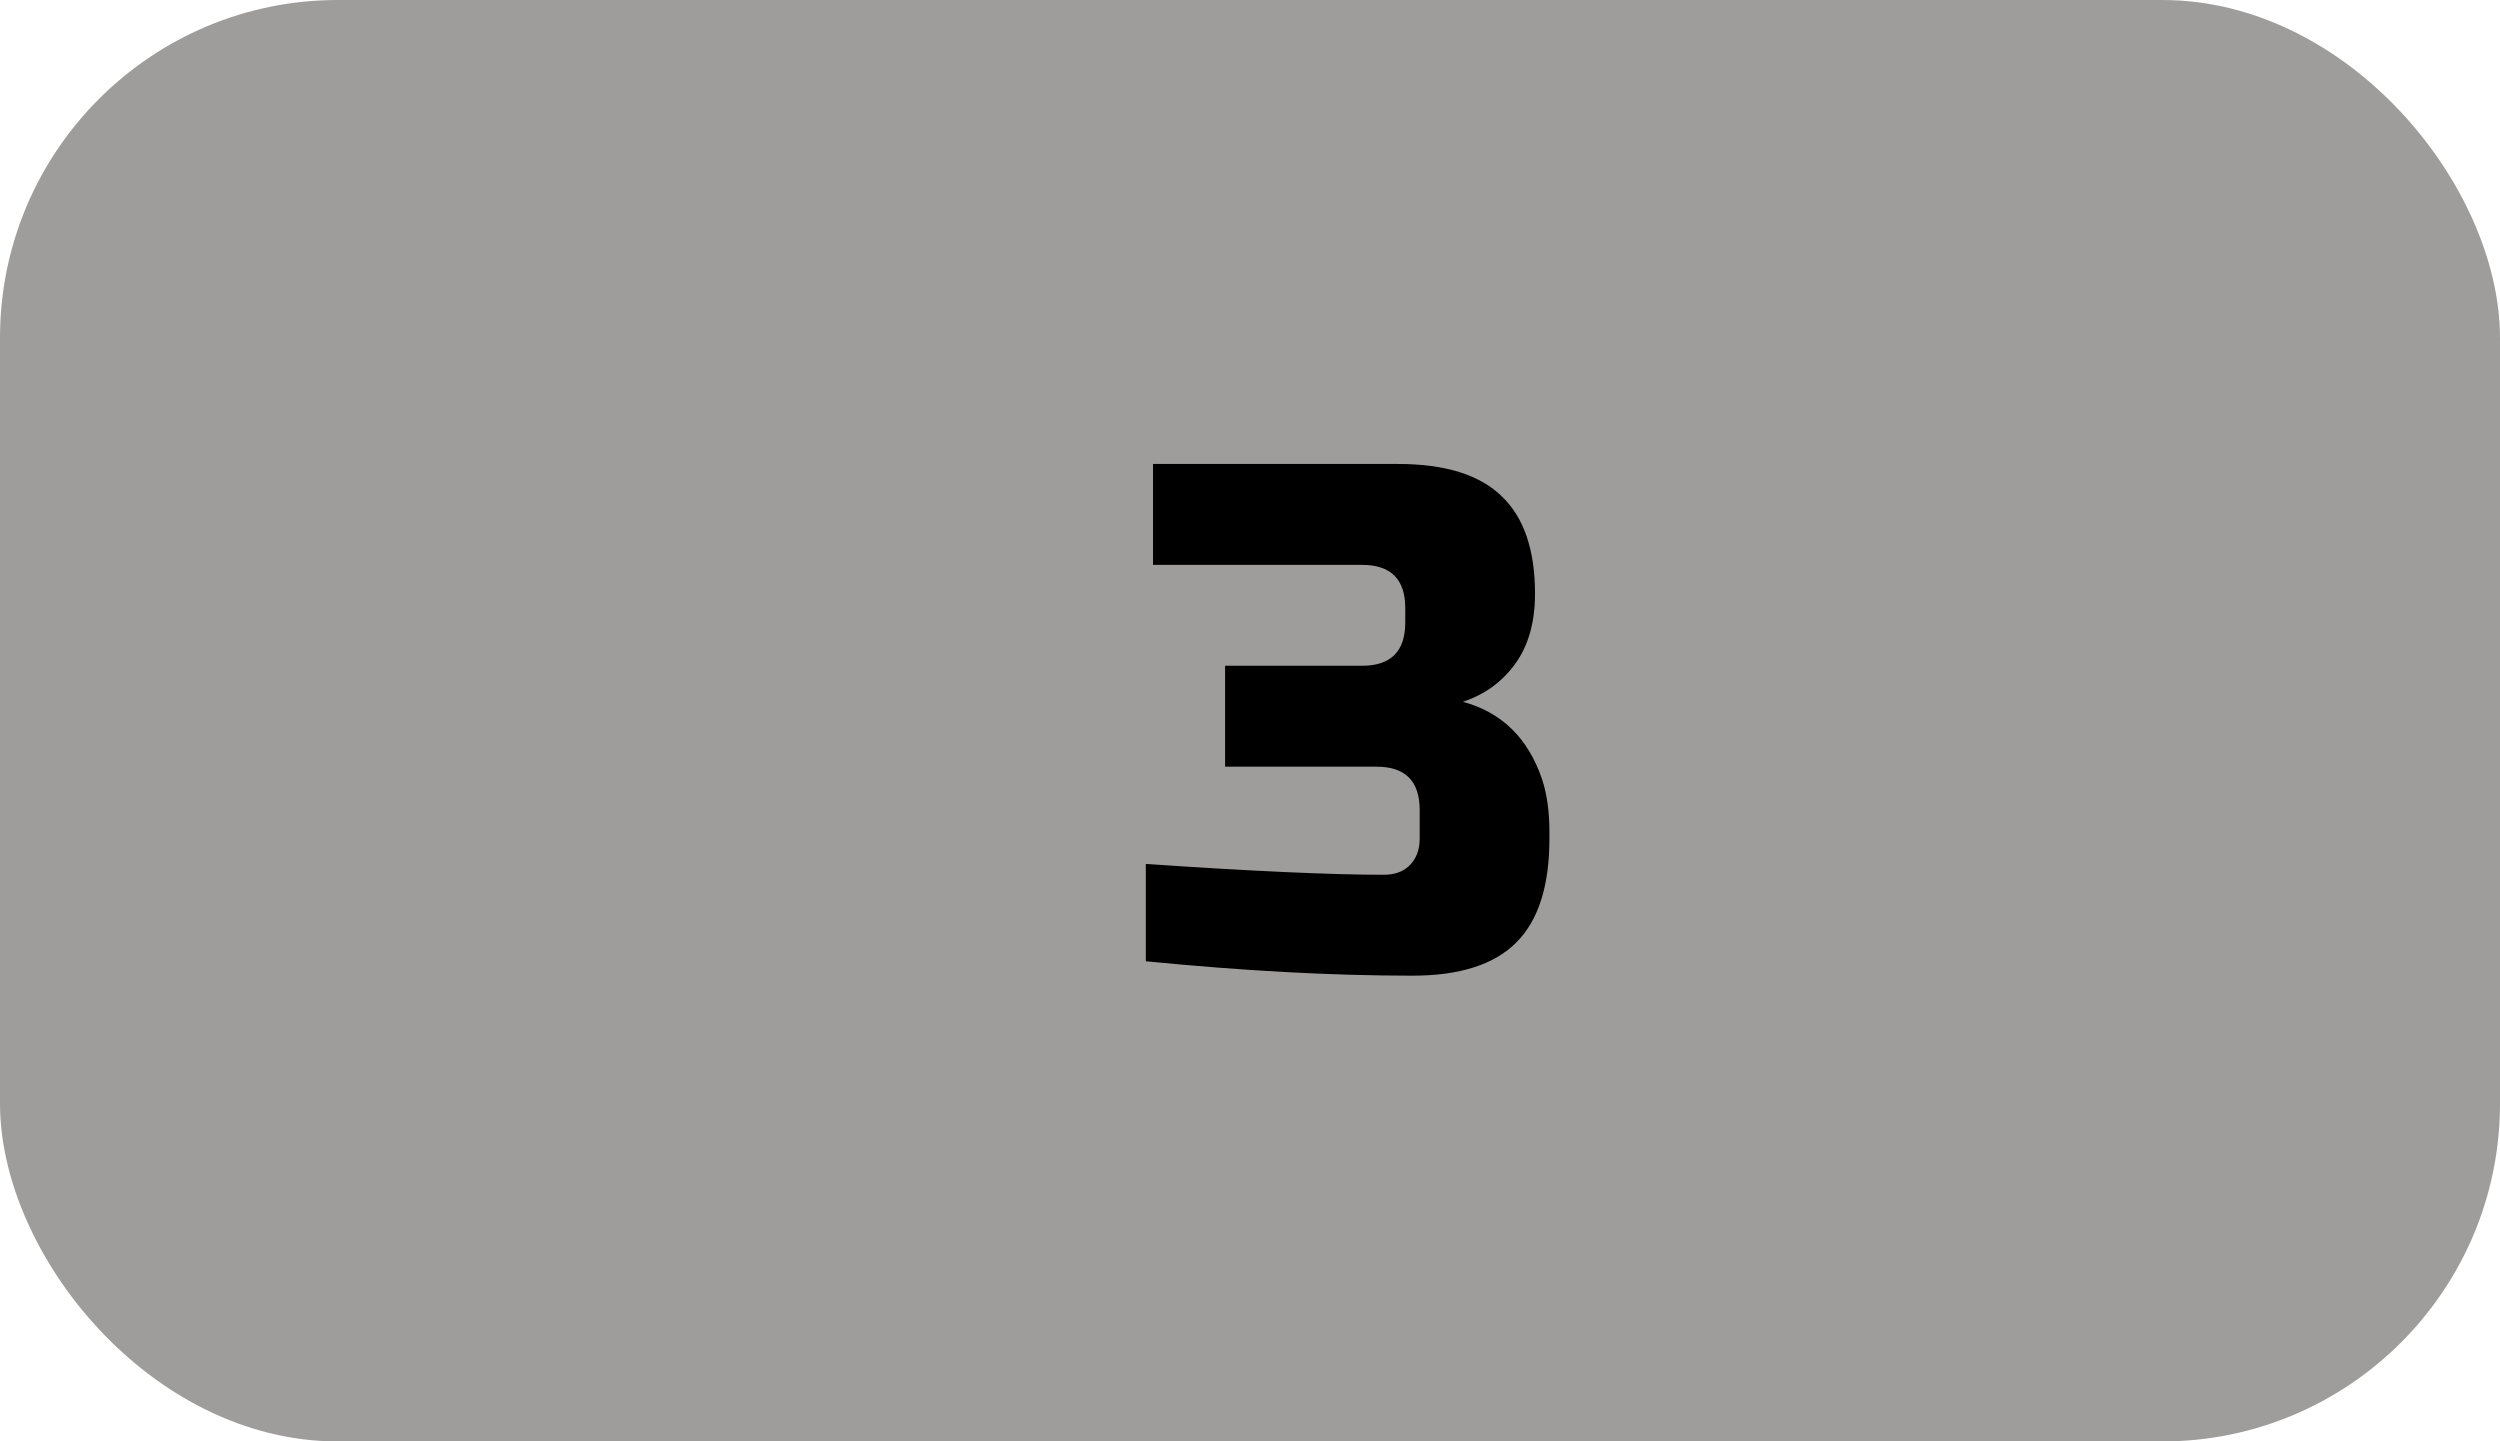 <svg width="111" height="64" viewBox="0 0 111 64" fill="none" xmlns="http://www.w3.org/2000/svg">
<rect width="111" height="64" rx="15" fill="#9F9C9C"/>
<path d="M62.714 43.32C59.152 43.32 55.205 43.107 50.874 42.68V38.36C55.589 38.68 59.109 38.84 61.434 38.84C61.925 38.84 62.309 38.701 62.586 38.424C62.885 38.125 63.034 37.731 63.034 37.24V35.96C63.034 34.68 62.394 34.04 61.114 34.04H54.394V29.56H60.474C61.754 29.56 62.394 28.92 62.394 27.64V27C62.394 25.72 61.754 25.08 60.474 25.08H51.194V20.6H62.074C64.165 20.6 65.701 21.08 66.682 22.04C67.664 22.979 68.154 24.419 68.154 26.36C68.154 27.64 67.856 28.685 67.258 29.496C66.682 30.285 65.914 30.84 64.954 31.16C66.682 31.629 67.856 32.781 68.474 34.616C68.688 35.277 68.794 36.045 68.794 36.92V37.24C68.794 39.331 68.304 40.867 67.322 41.848C66.341 42.829 64.805 43.32 62.714 43.32Z" fill="black"/>
</svg>
